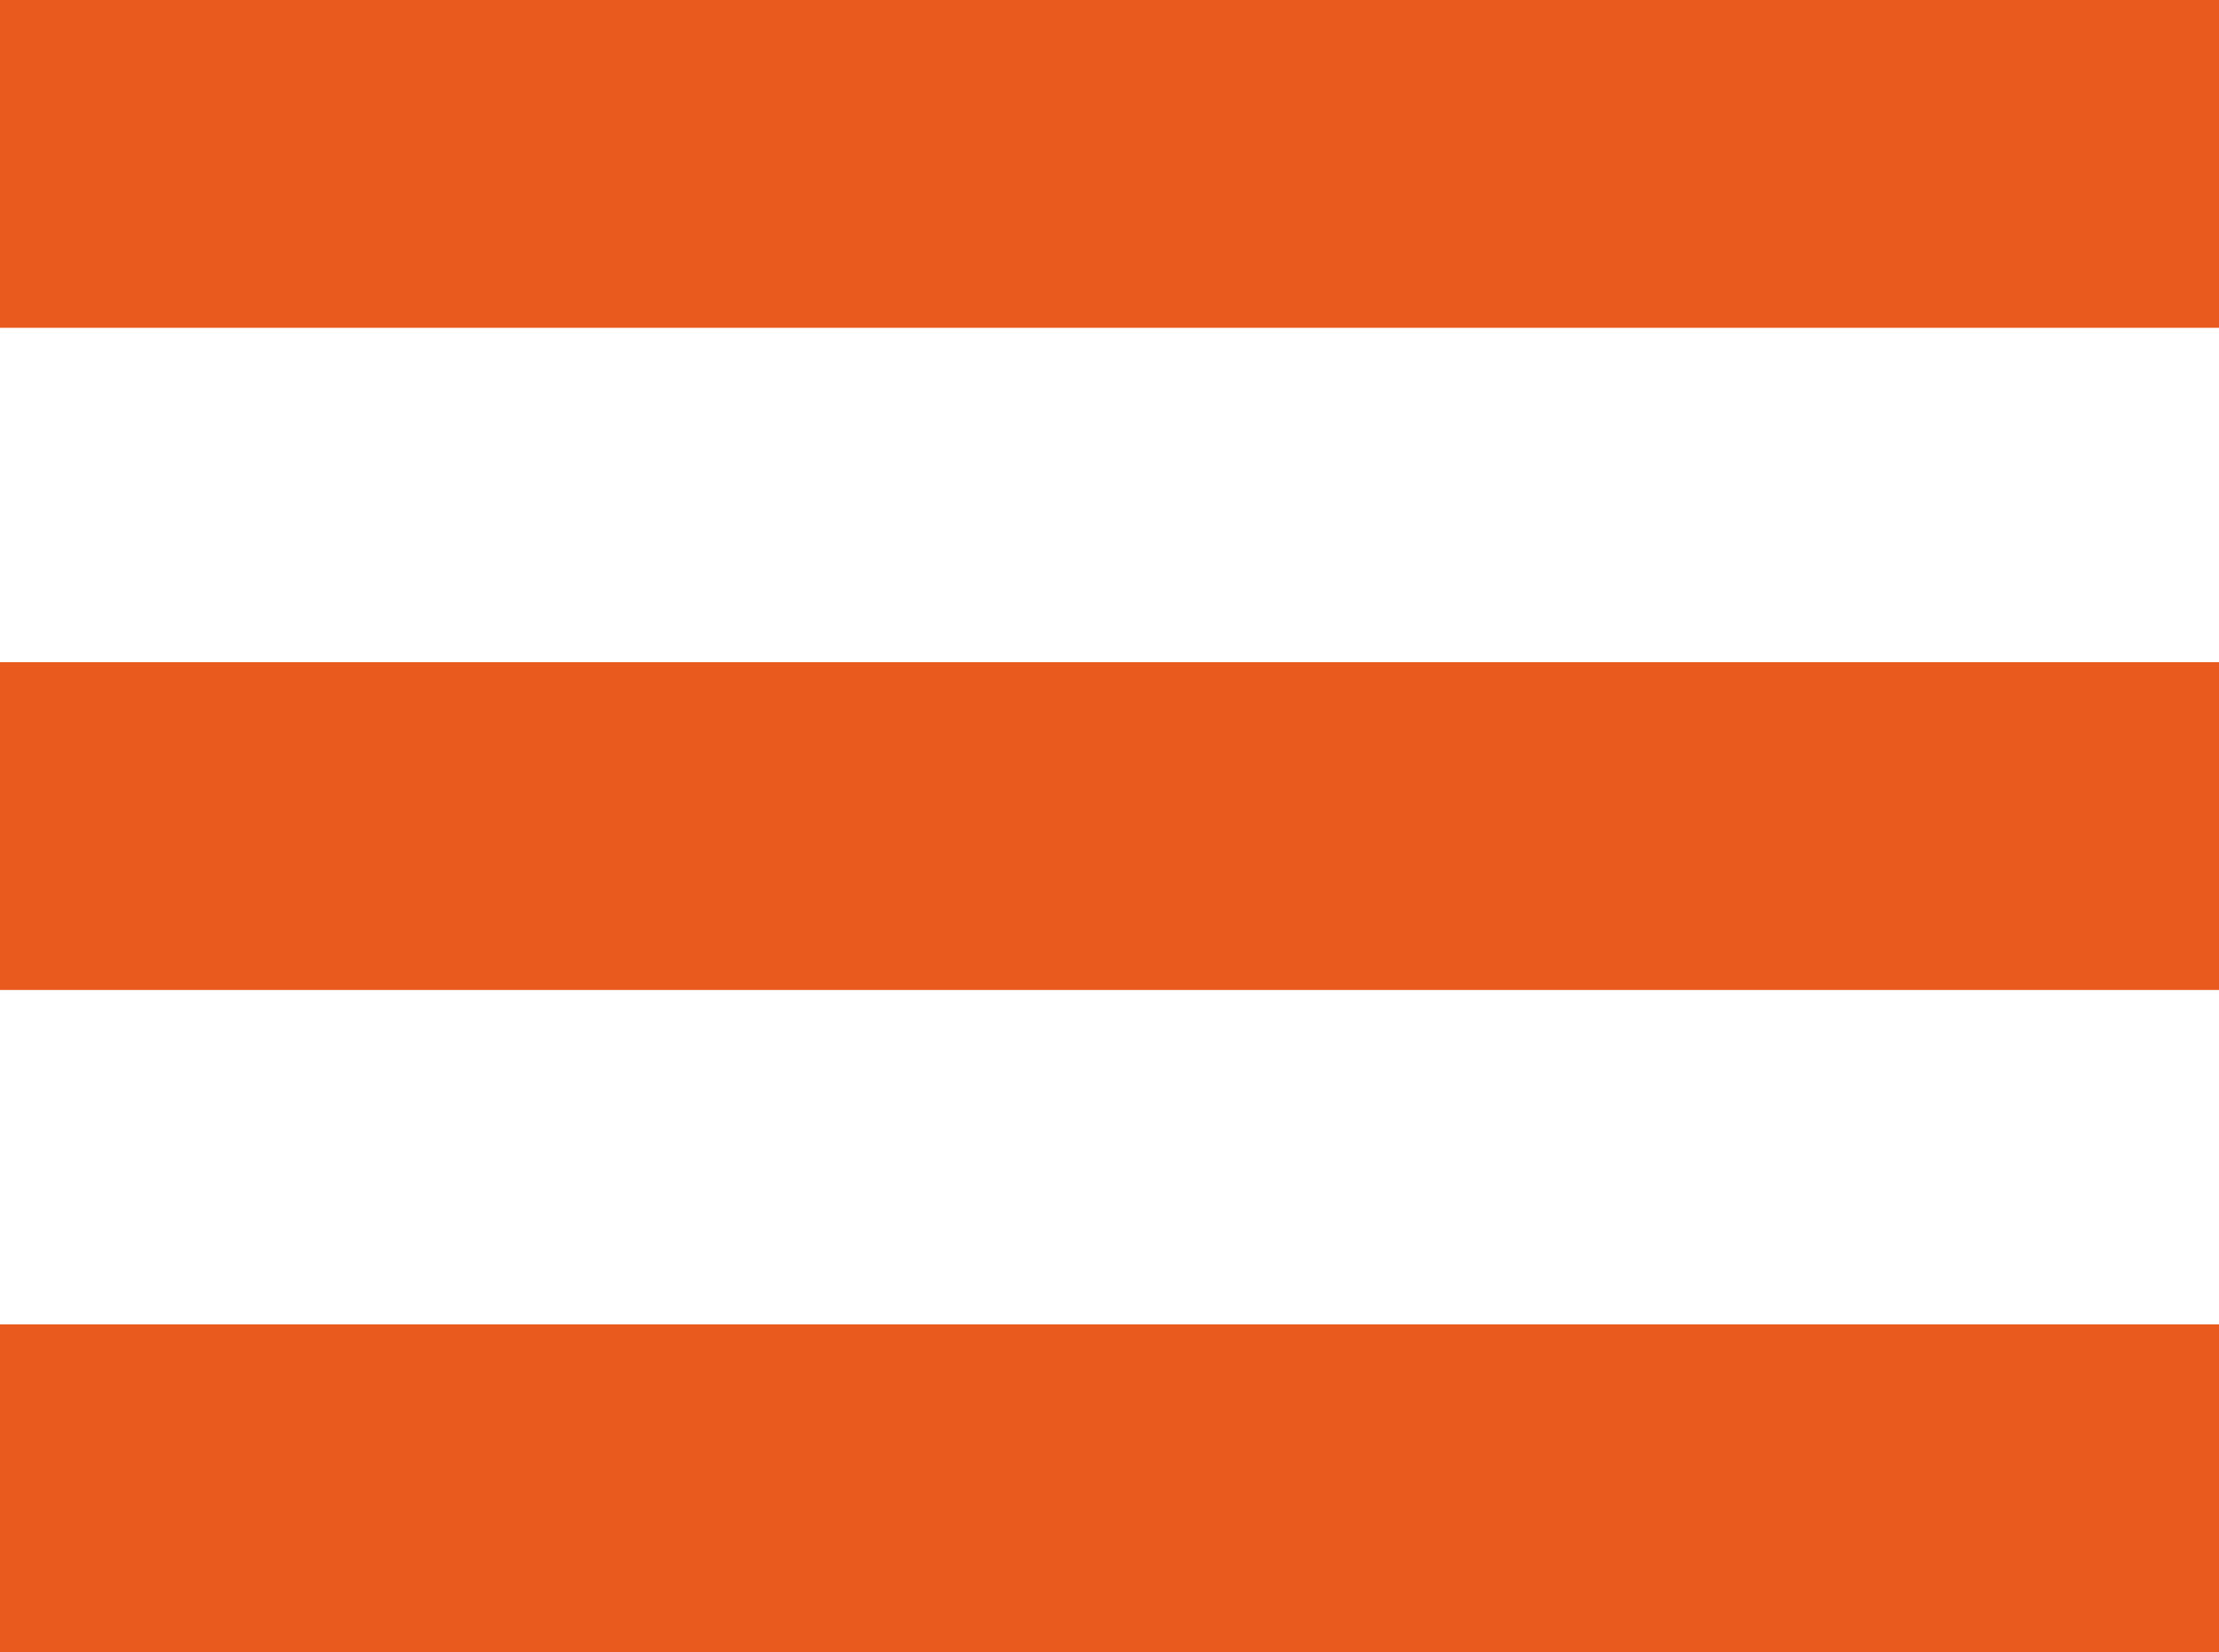 <svg xmlns="http://www.w3.org/2000/svg" viewBox="0 0 13.54 10.08"><defs><style>.cls-1{fill:#e85a1e;}</style></defs><title>hamburger</title><g id="Layer_2" data-name="Layer 2"><g id="Layer_1-2" data-name="Layer 1"><rect class="cls-1" width="13.54" height="2"/><rect class="cls-1" y="4.04" width="13.54" height="2"/><rect class="cls-1" y="8.08" width="13.54" height="2"/></g></g></svg>